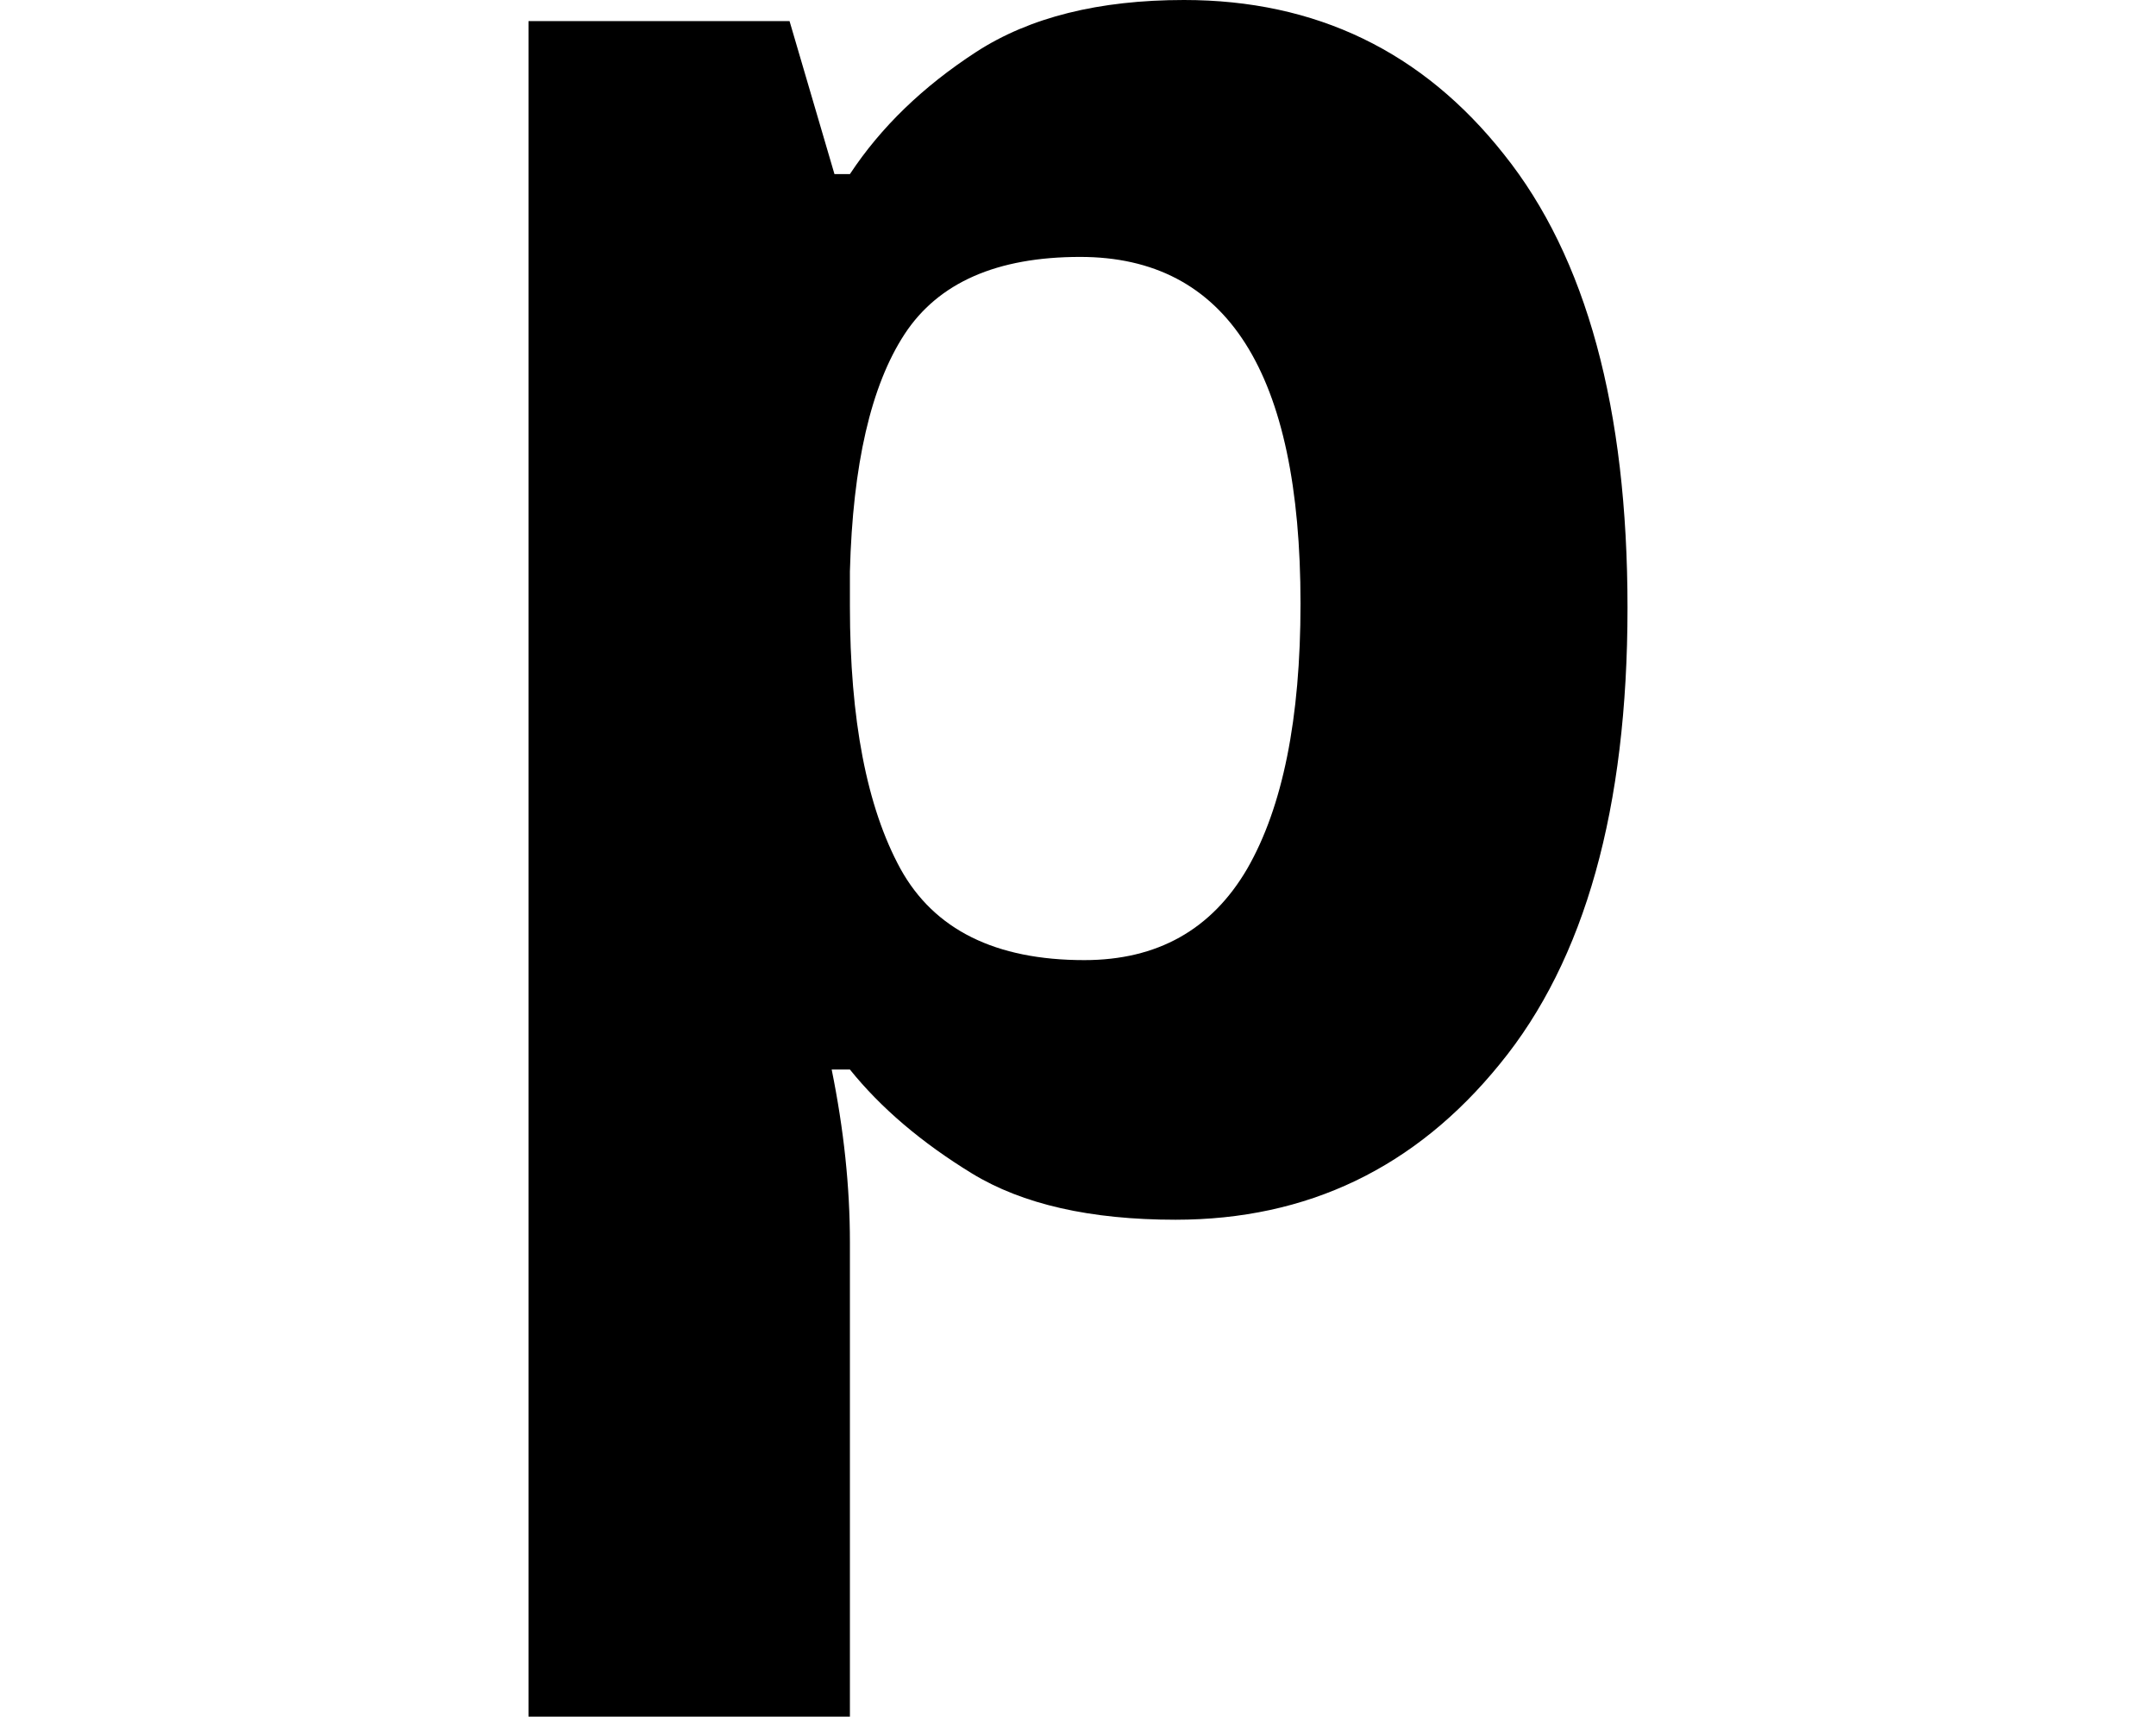 <svg height="19.109" viewBox="0 0 24 19.109" width="24" xmlns="http://www.w3.org/2000/svg">
<path d="M1.875,-5.766 L1.875,13.109 L4.781,13.109 L5.281,11.406 L5.453,11.406 Q5.969,12.188 6.859,12.766 Q7.75,13.344 9.172,13.344 Q11.375,13.344 12.734,11.625 Q14.109,9.906 14.109,6.578 Q14.109,3.234 12.688,1.5 Q11.281,-0.234 9.078,-0.234 Q7.656,-0.234 6.812,0.281 Q5.969,0.797 5.453,1.438 L5.25,1.438 Q5.453,0.438 5.453,-0.484 L5.453,-5.766 Z M8.062,2.656 Q9.281,2.656 9.875,3.672 Q10.469,4.703 10.469,6.625 Q10.469,10.484 8.016,10.484 Q6.625,10.484 6.062,9.625 Q5.5,8.766 5.453,6.984 L5.453,6.594 Q5.453,4.703 6.016,3.672 Q6.578,2.656 8.062,2.656 Z" transform="translate(4.008, 13.344) scale(1, -1)"/>
</svg>
